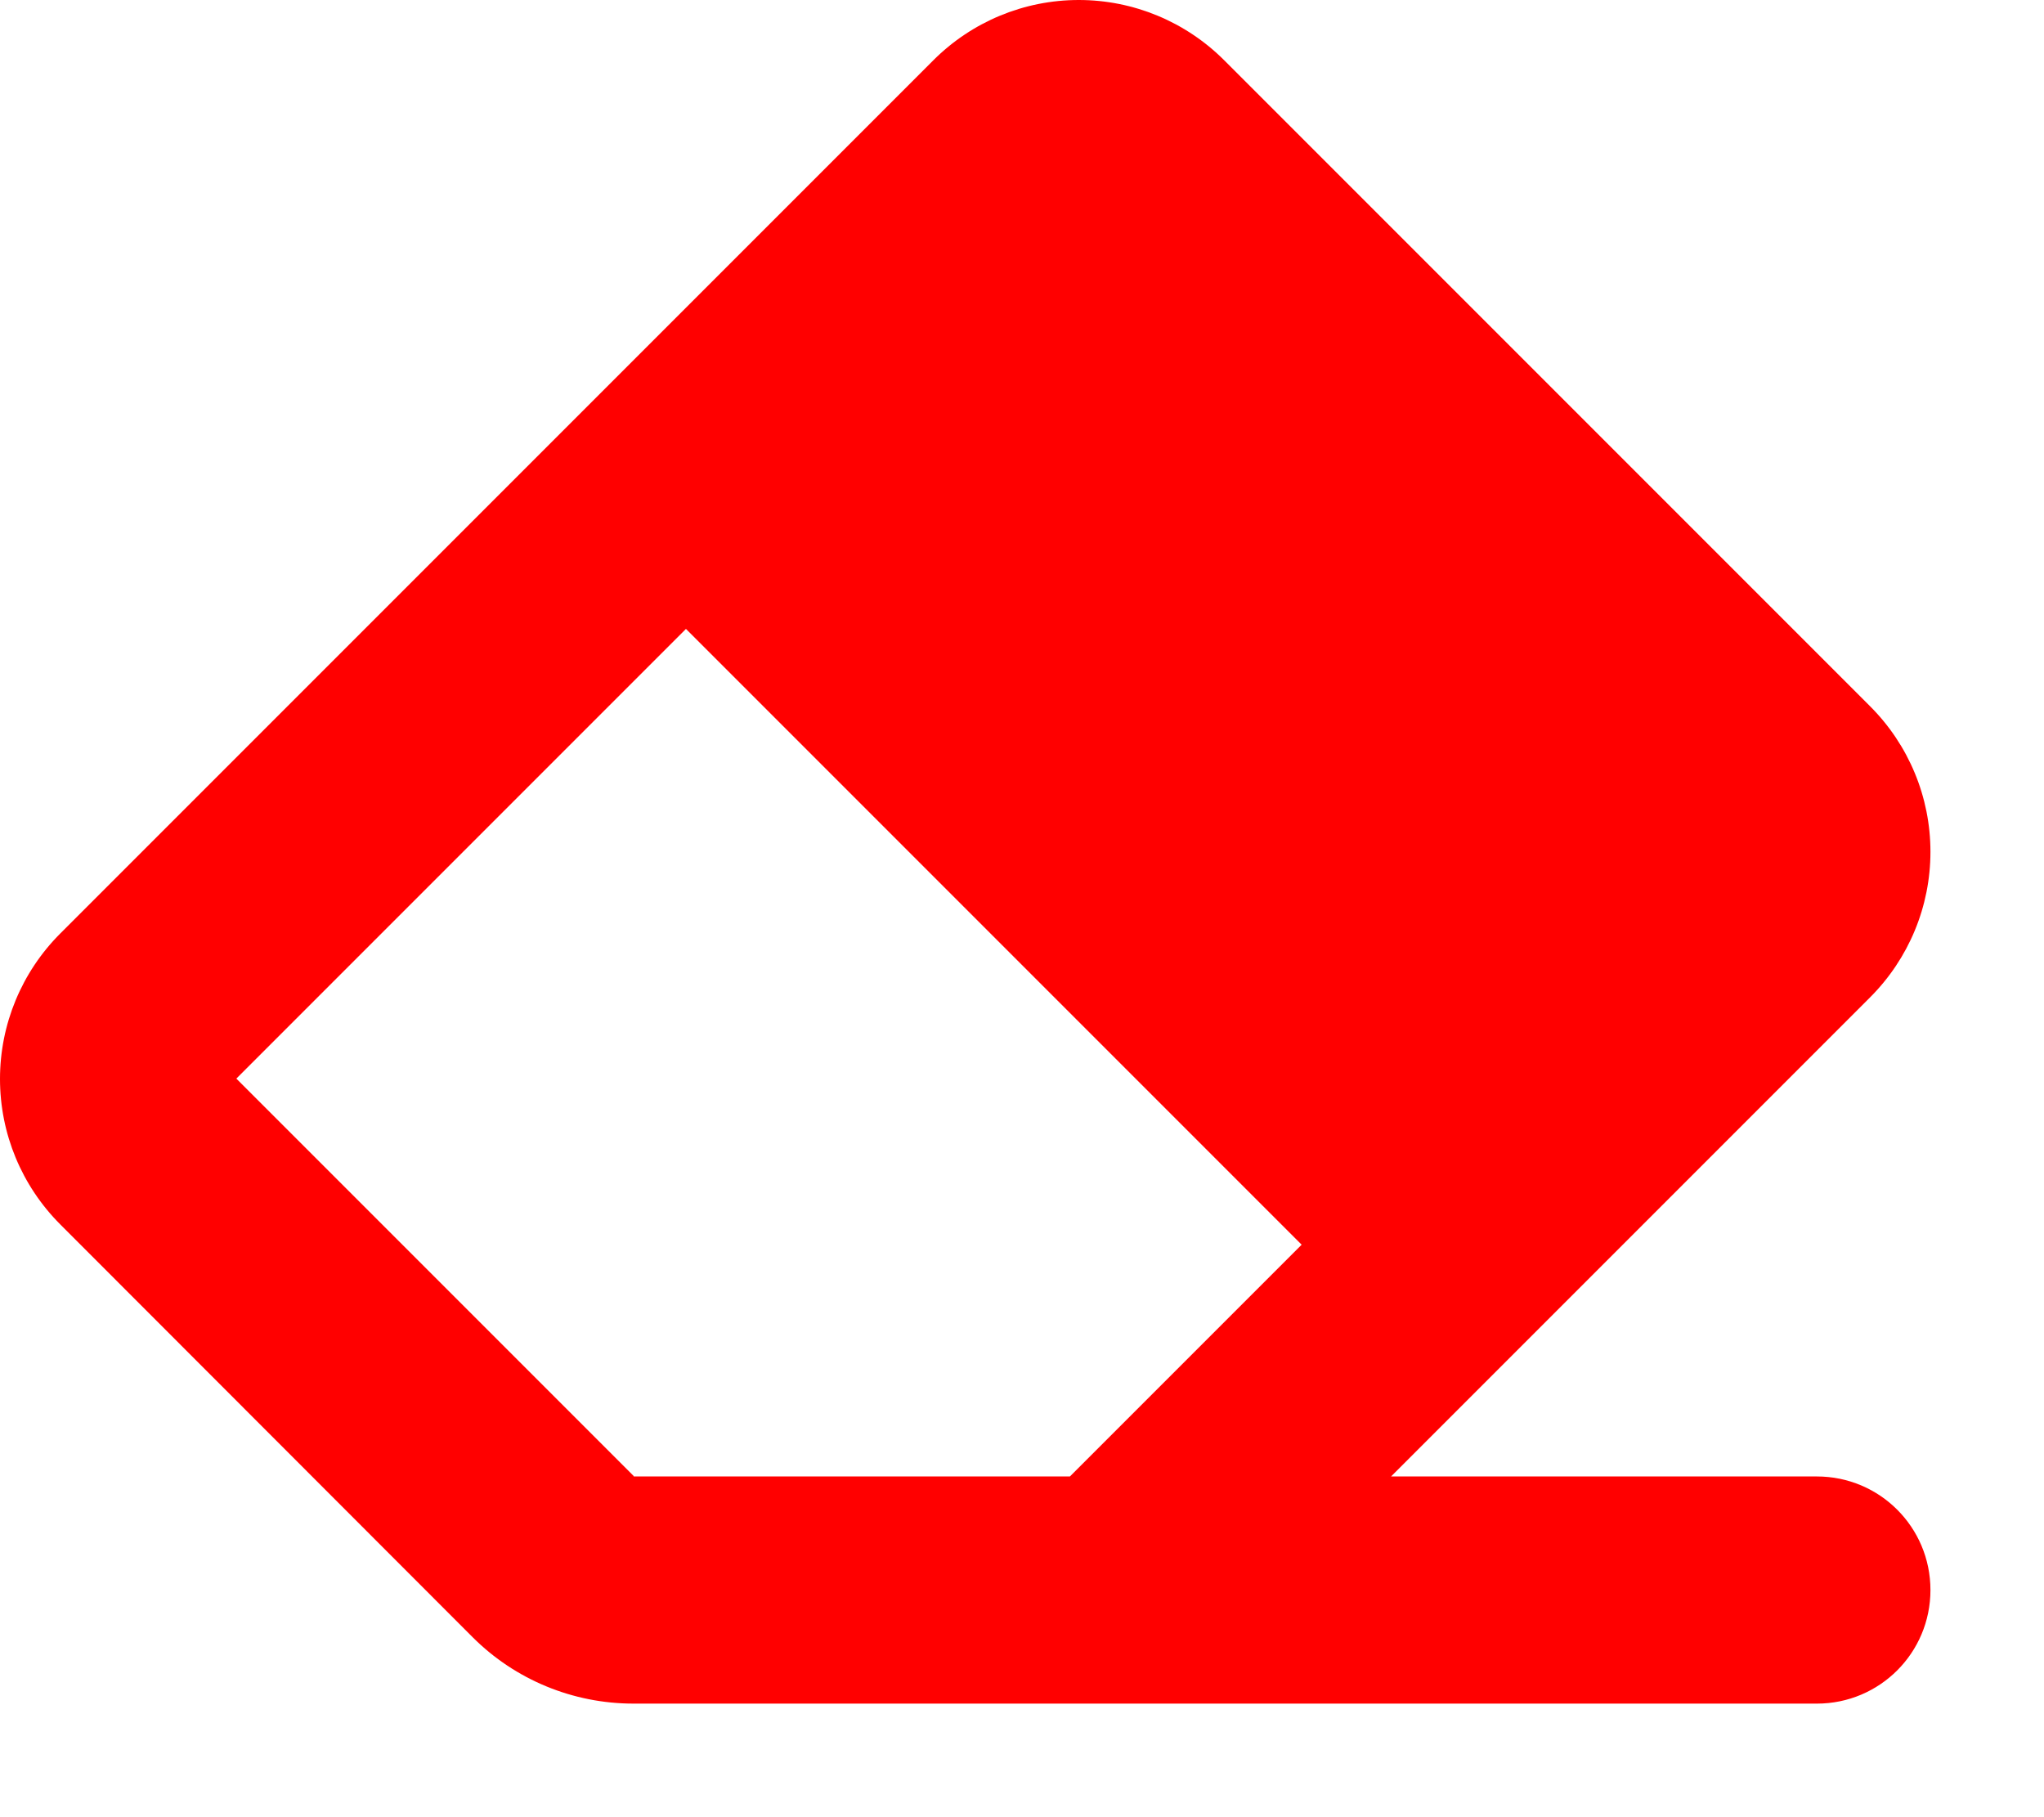 <svg xmlns="http://www.w3.org/2000/svg" viewBox="0 0 576 512">
<!--!Font Awesome Free v7.1.0 by @fontawesome - https://fontawesome.com License - https://fontawesome.com/license/free Copyright 2025 Fonticons, Inc.-->
<path fill="#FF0000" d="M178.5 416l123 0 65.3-65.3-173.5-173.5-126.7 126.7 112 112zM224 480l-45.5 0c-17 0-33.3-6.7-45.3-18.7L17 345C6.1 334.1 0 319.4 0 304s6.1-30.1 17-41L263 17C273.9 6.1 288.6 0 304 0s30.1 6.1 41 17L527 199c10.9 10.9 17 25.6 17 41s-6.1 30.1-17 41l-135 135 120 0c17.7 0 32 14.3 32 32s-14.3 32-32 32l-288 0z"/>
</svg>
